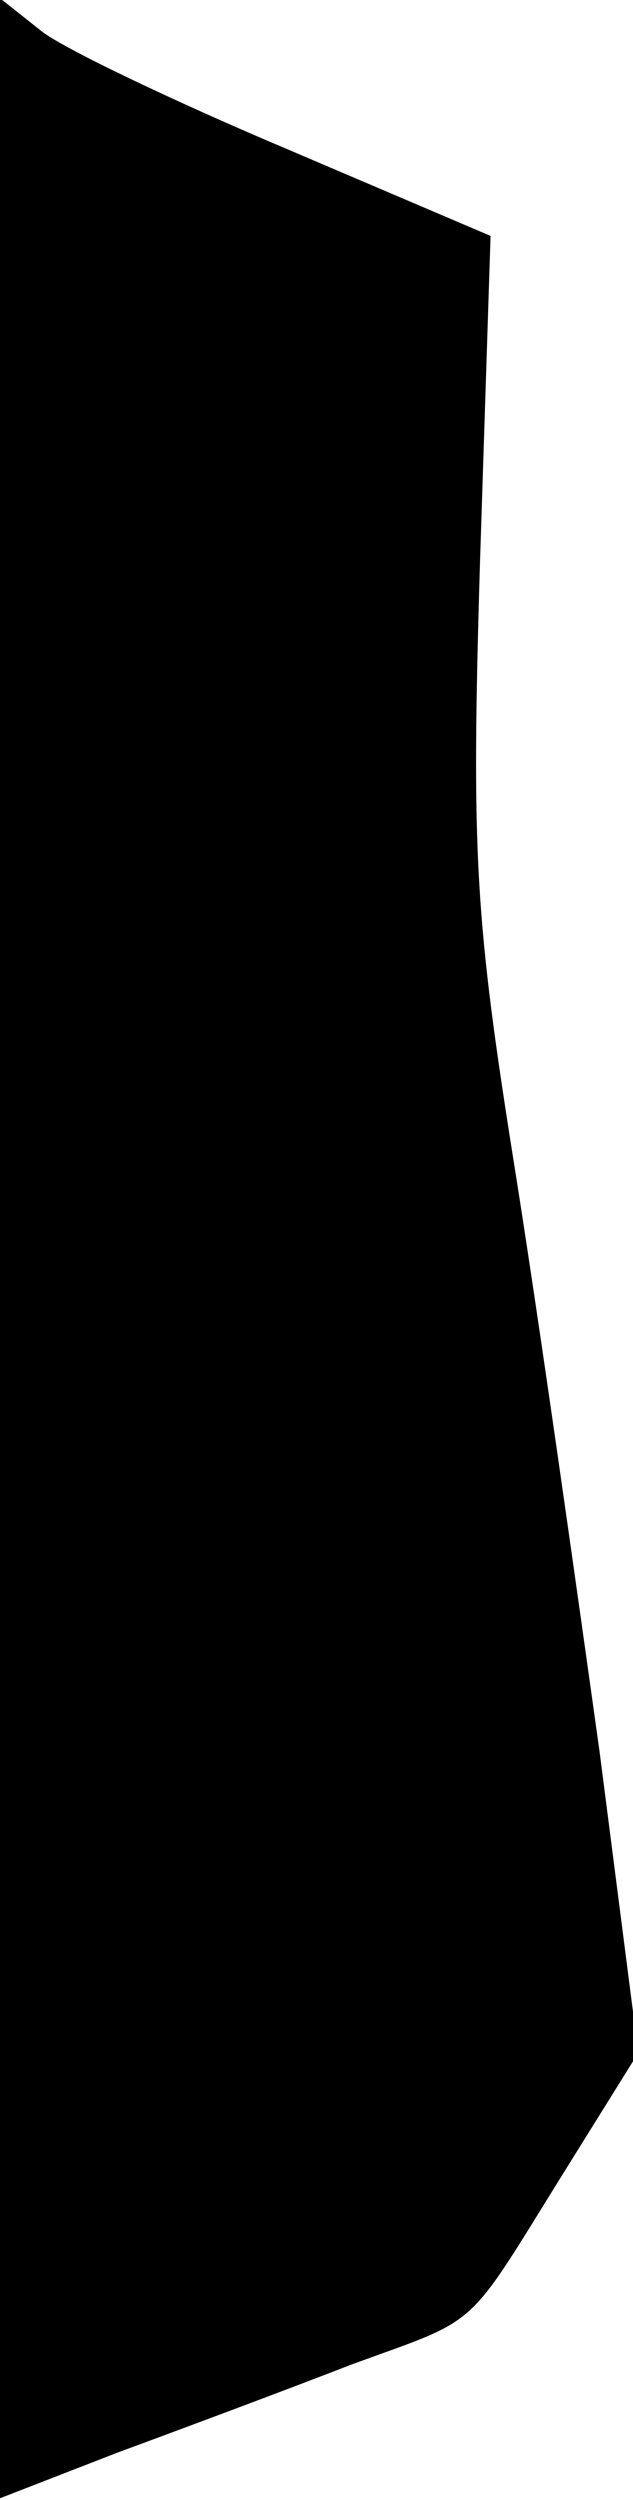 <?xml version="1.0" standalone="no"?>
<!DOCTYPE svg PUBLIC "-//W3C//DTD SVG 20010904//EN"
 "http://www.w3.org/TR/2001/REC-SVG-20010904/DTD/svg10.dtd">
<svg version="1.0" xmlns="http://www.w3.org/2000/svg"
 width="36pt" height="142pt" viewBox="0 0 36 142"
 preserveAspectRatio="xMidYMid meet">
<g transform="translate(0,142) scale(0.1,-0.1)"
fill="#000000" stroke="none">
<path fill="#000000" stroke="none" d="M0 711 l0 -710 67 26 c38 14 97 36 133
50 74 27 64 18 120 108 l43 69 -22 171 c-13 93 -34 242 -48 330 -23 144 -25
179 -20 346 l6 185 -115 49 c-64 27 -127 57 -140 67 l-24 19 0 -710z"/>
</g>
</svg>
